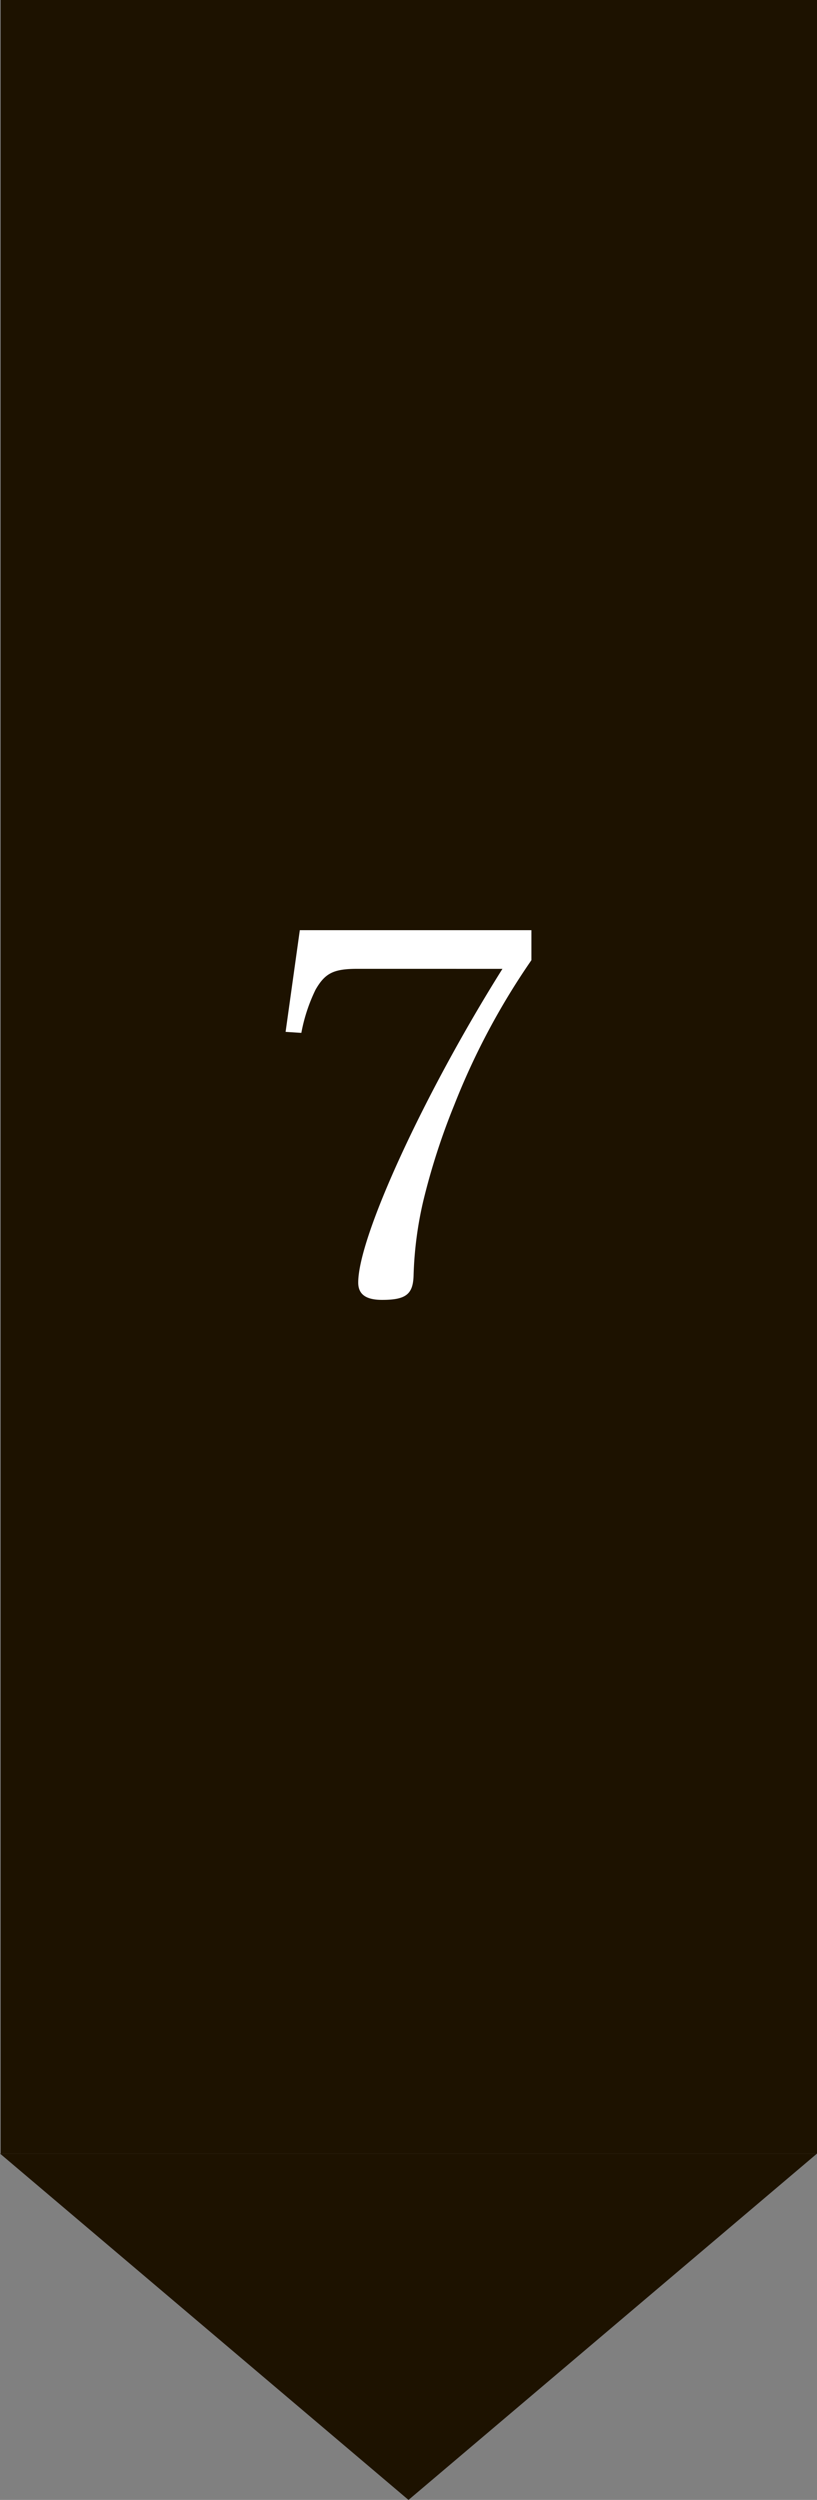 <svg xmlns="http://www.w3.org/2000/svg" width="111" height="339.25"><rect width="100%" height="100%" fill="#808080" stroke="none"/><path data-name="長方形 2740" fill="#1d1200" d="M.093 0H111v292.25H.093z"/><path data-name="パス 3958" d="M68.265 131.477c-10.626 16.905-19.596 36.363-19.596 42.573 0 1.587 1.031 2.35 3.243 2.35 3.243 0 4.209-.763 4.278-3.316a50.4 50.4 0 0 1 1.31-10.074 91.815 91.815 0 0 1 4.21-13.041A96.7 96.7 0 0 1 72.2 130.3v-4.071H40.734l-1.932 13.8 2.139.138a22.925 22.925 0 0 1 1.932-5.865c1.311-2.277 2.484-2.829 5.727-2.829Z" fill="#fff"/><path data-name="多角形 44" d="m55.5 339.25-55.5-47h111Z" fill="#1d1200"/></svg>